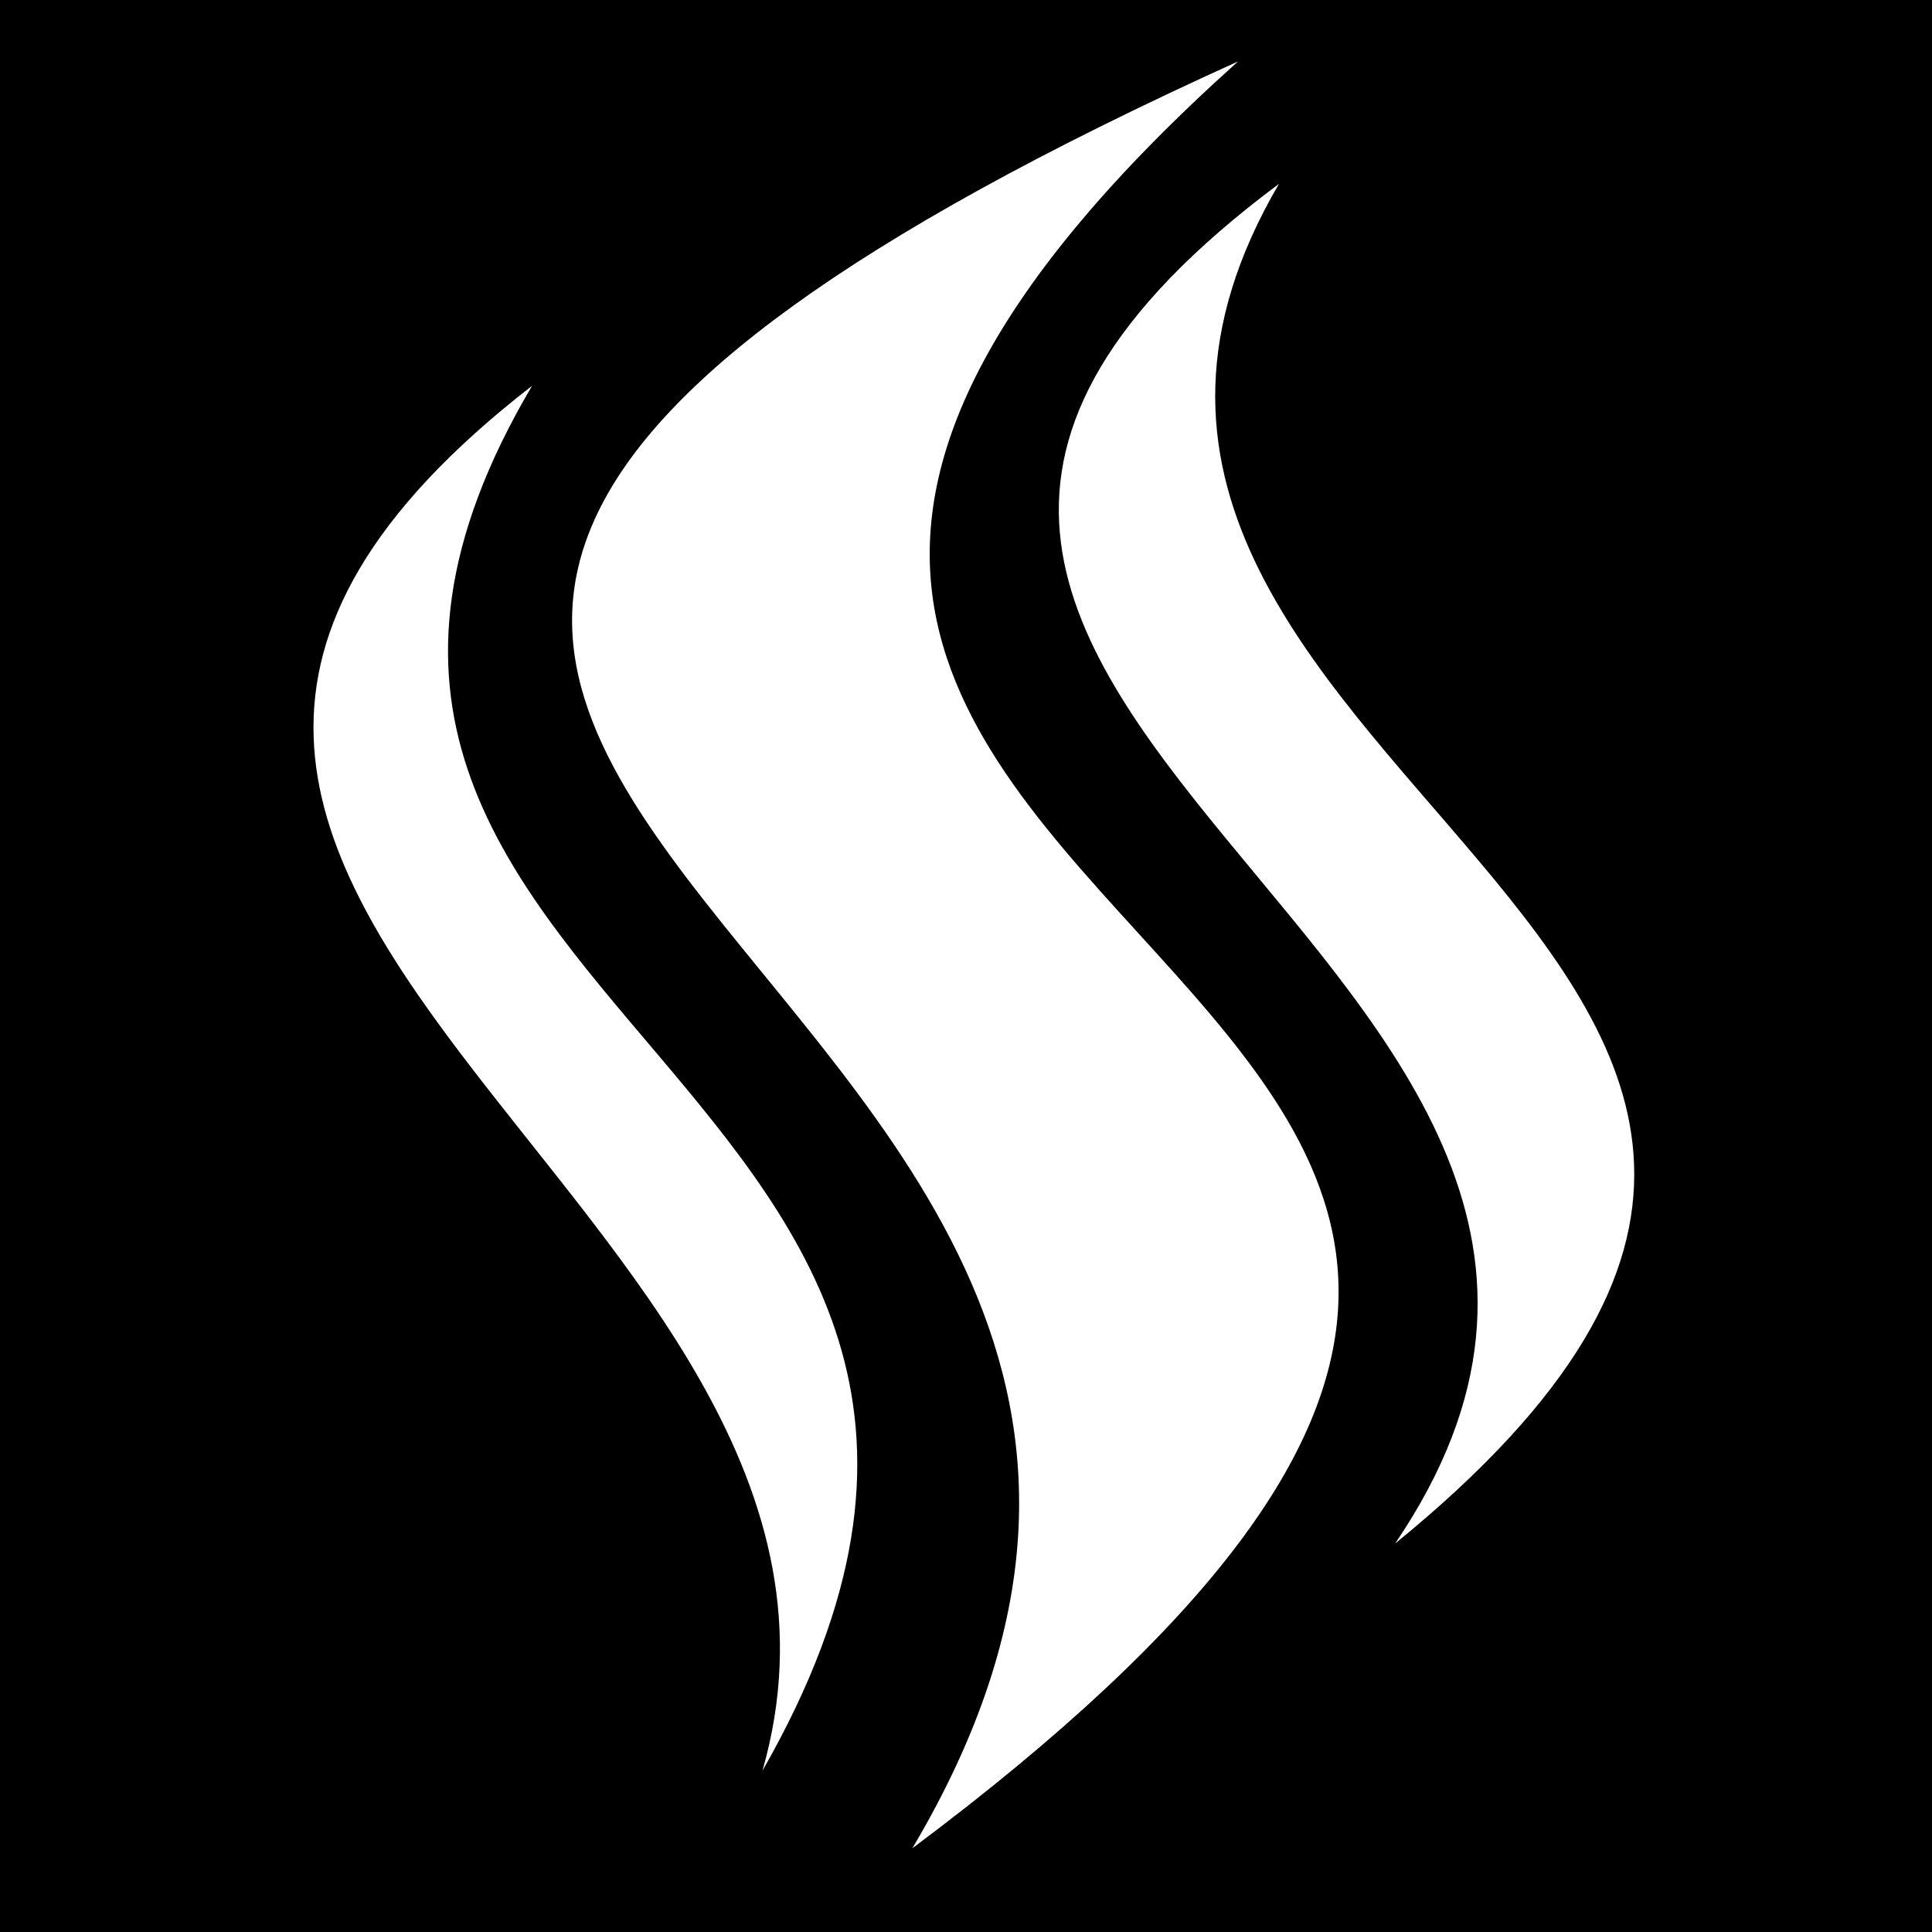 <svg xmlns="http://www.w3.org/2000/svg" viewBox="0 0 512 512" style="height: 512px; width: 512px;"><path d="M0 0h512v512H0z" fill="#000"></path><g class="" transform="translate(0,0)" style="touch-action: none;"><path fill="#fff" d="M328.094 16.28c-418.547 189.59 58.108 230.146-86.313 473.533C566.646 247.035 59.723 256.837 328.095 16.28zm10.844 32.44C154.714 186.1 475.226 253.64 369.717 409.06 561.48 253.028 248.215 203.768 338.94 48.72zM141 102.25c-174.244 135.025 104.332 215.754 61.063 367C307.03 285.77 42.887 268.31 141 102.25z"></path></g></svg>